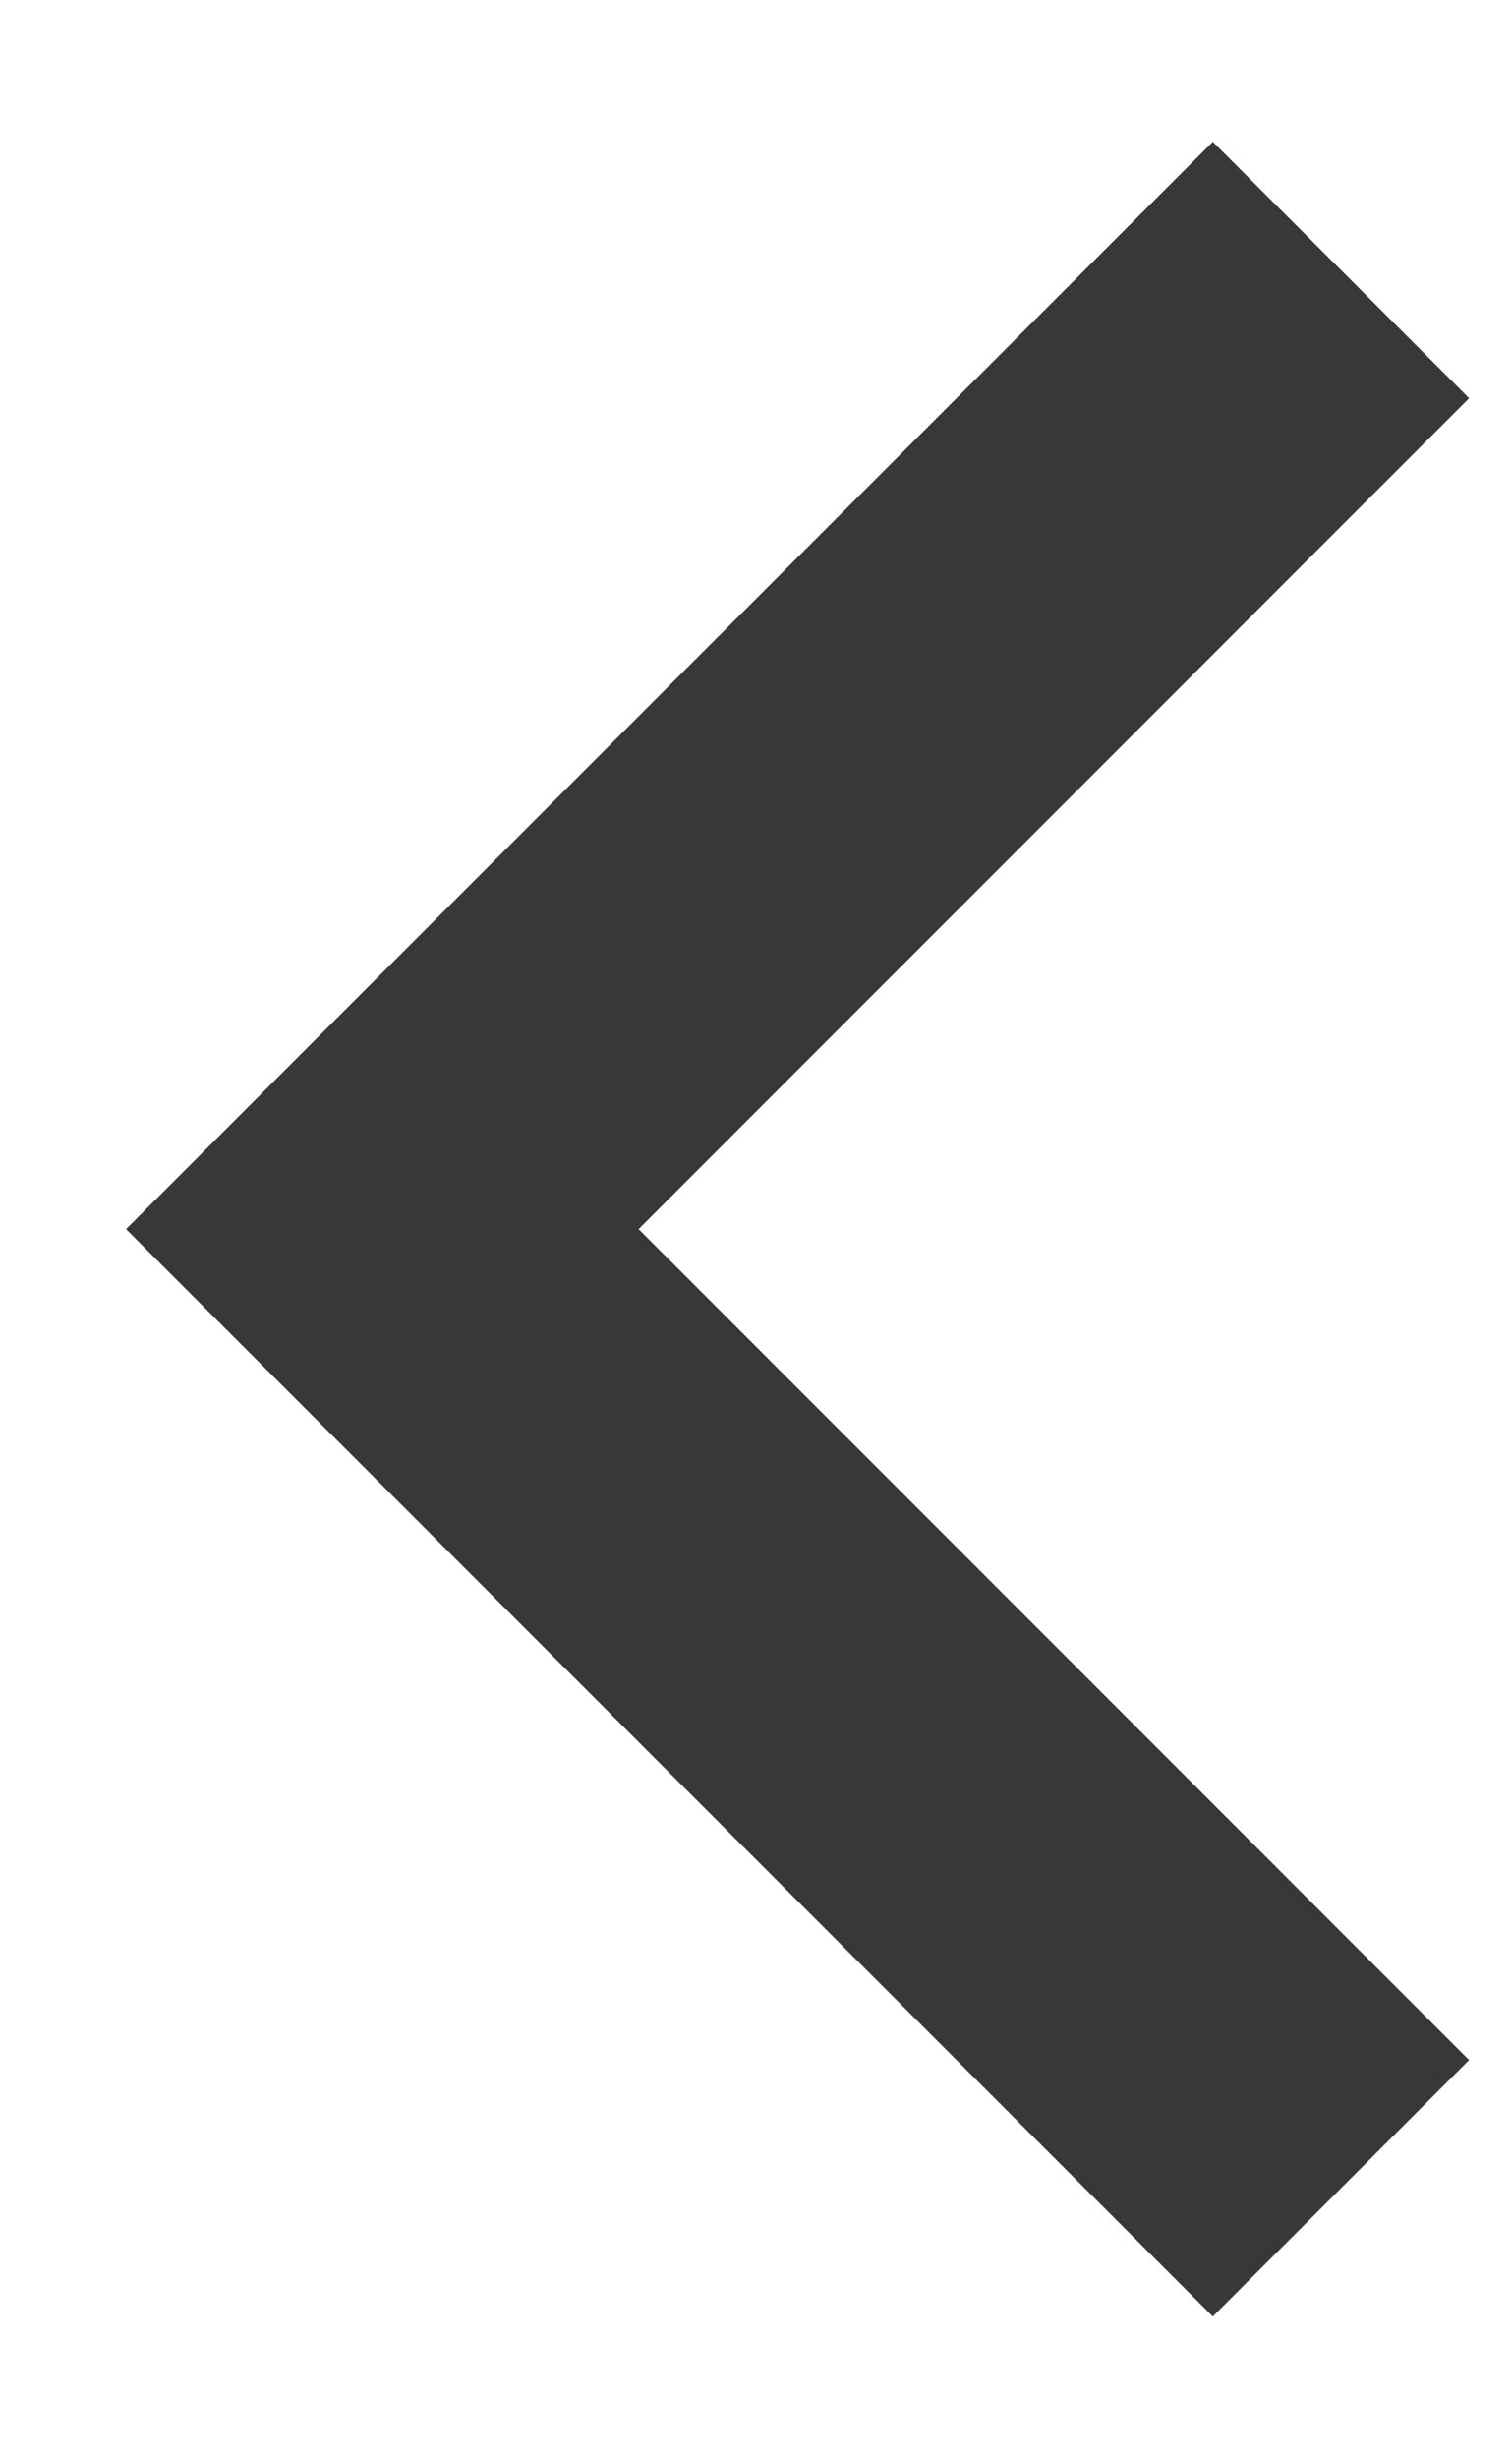 <svg width="8" height="13" viewBox="0 0 8 13" fill="none" xmlns="http://www.w3.org/2000/svg">
<path d="M7.773 10.894L3.379 6.5L7.773 2.106L6.417 0.75L0.667 6.5L6.417 12.25L7.773 10.894Z" fill="#383838"/>
</svg>
